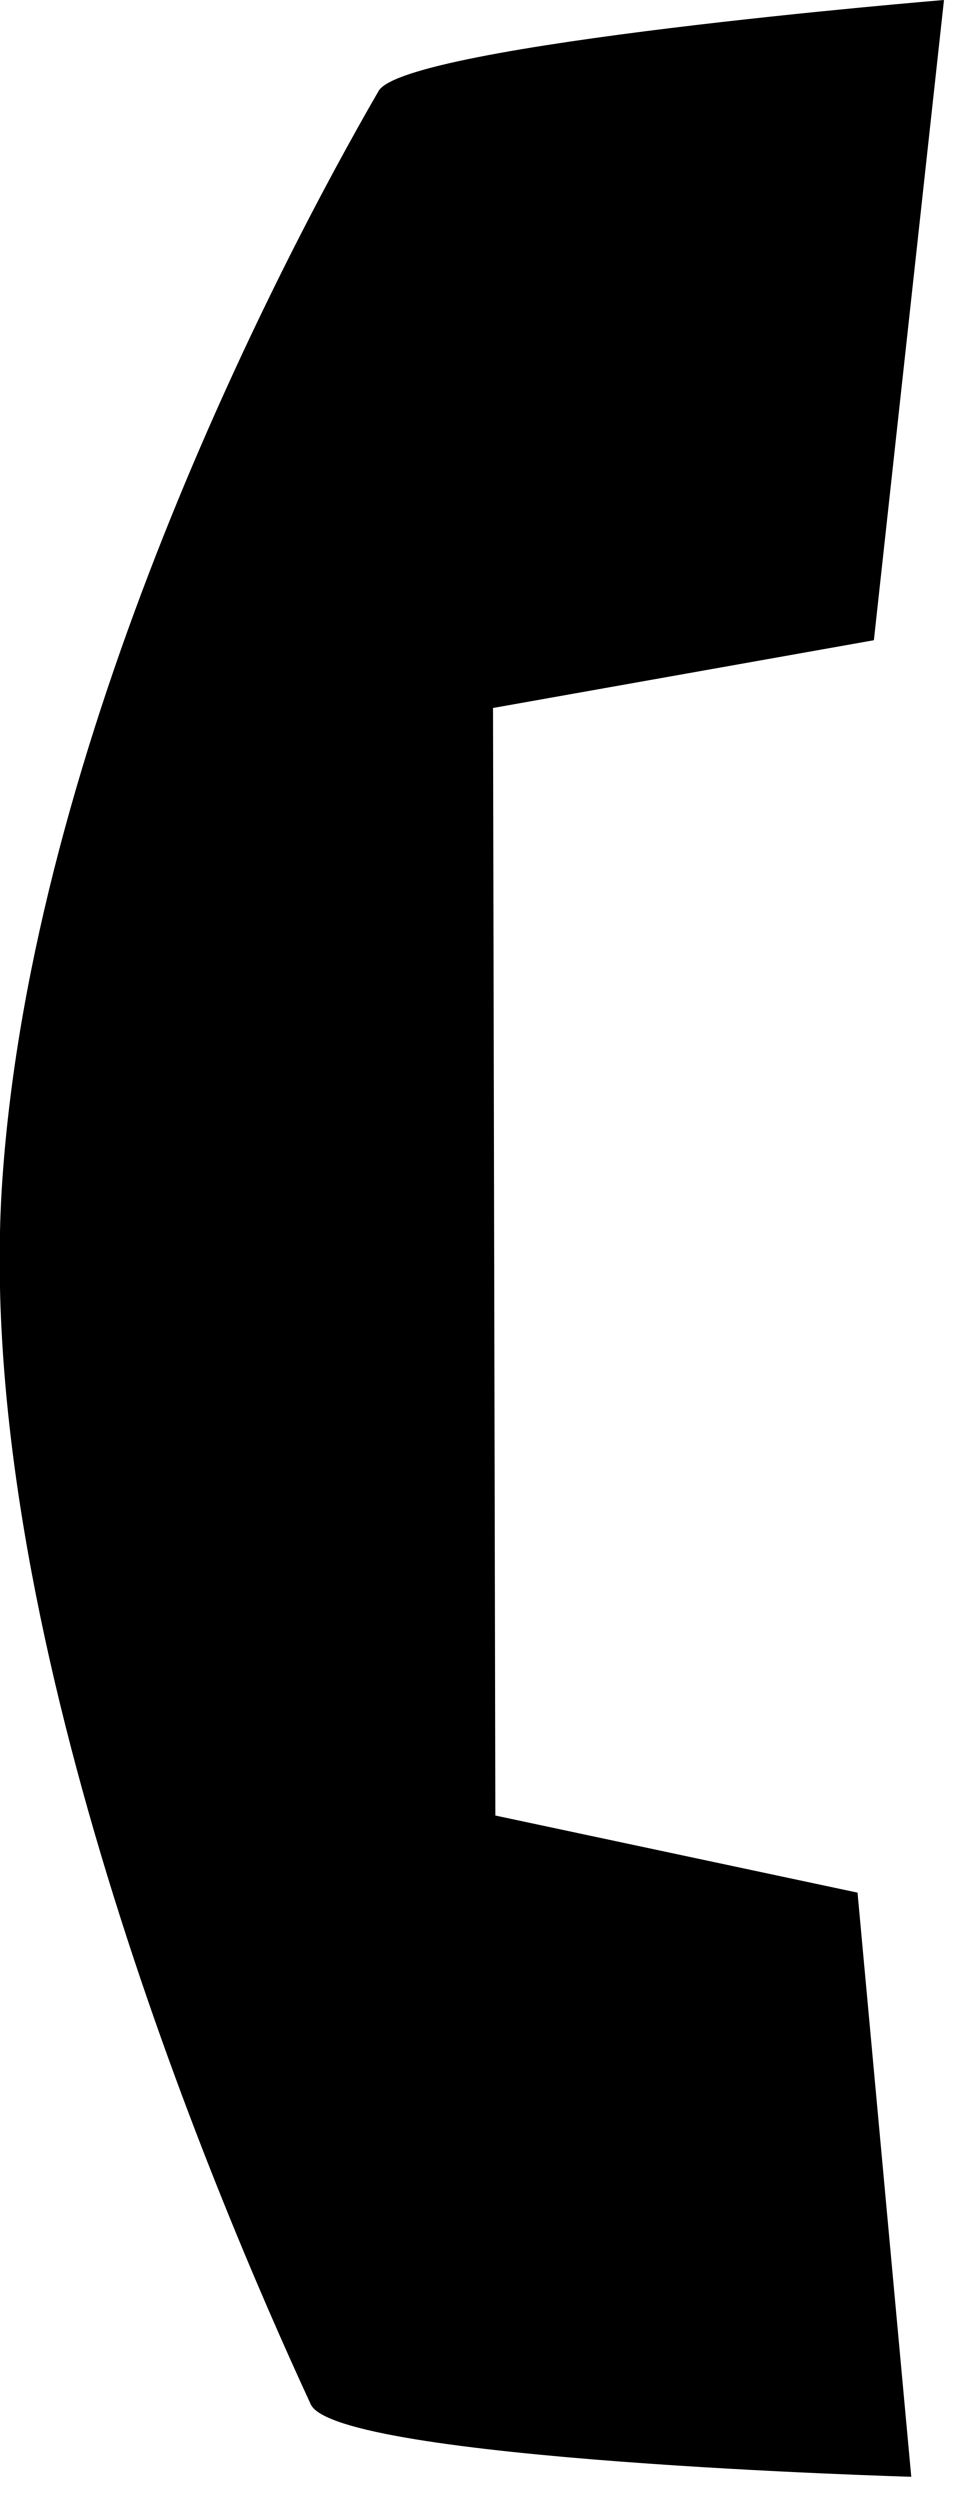 <?xml version="1.0" encoding="utf-8"?>
<!-- Generator: Adobe Illustrator 20.0.0, SVG Export Plug-In . SVG Version: 6.00 Build 0)  -->
<!DOCTYPE svg PUBLIC "-//W3C//DTD SVG 1.1//EN" "http://www.w3.org/Graphics/SVG/1.1/DTD/svg11.dtd">
<svg version="1.1" id="Layer_1" xmlns="http://www.w3.org/2000/svg" xmlns:xlink="http://www.w3.org/1999/xlink" x="0px" y="0px"
	 viewBox="0 0 41 107" enable-background="new 0 0 41 107" xml:space="preserve">
<path d="M36.7,81l2.3,25c0,0-24.6-0.7-25.7-3.1C9,93.6-1.2,69.4,0.1,50.5s11.7-39,16.1-46.6C17.3,1.9,40.4,0,40.4,0l-3,27.4
	l-16.3,2.9l0.1,47.4L36.7,81z"/>
</svg>
